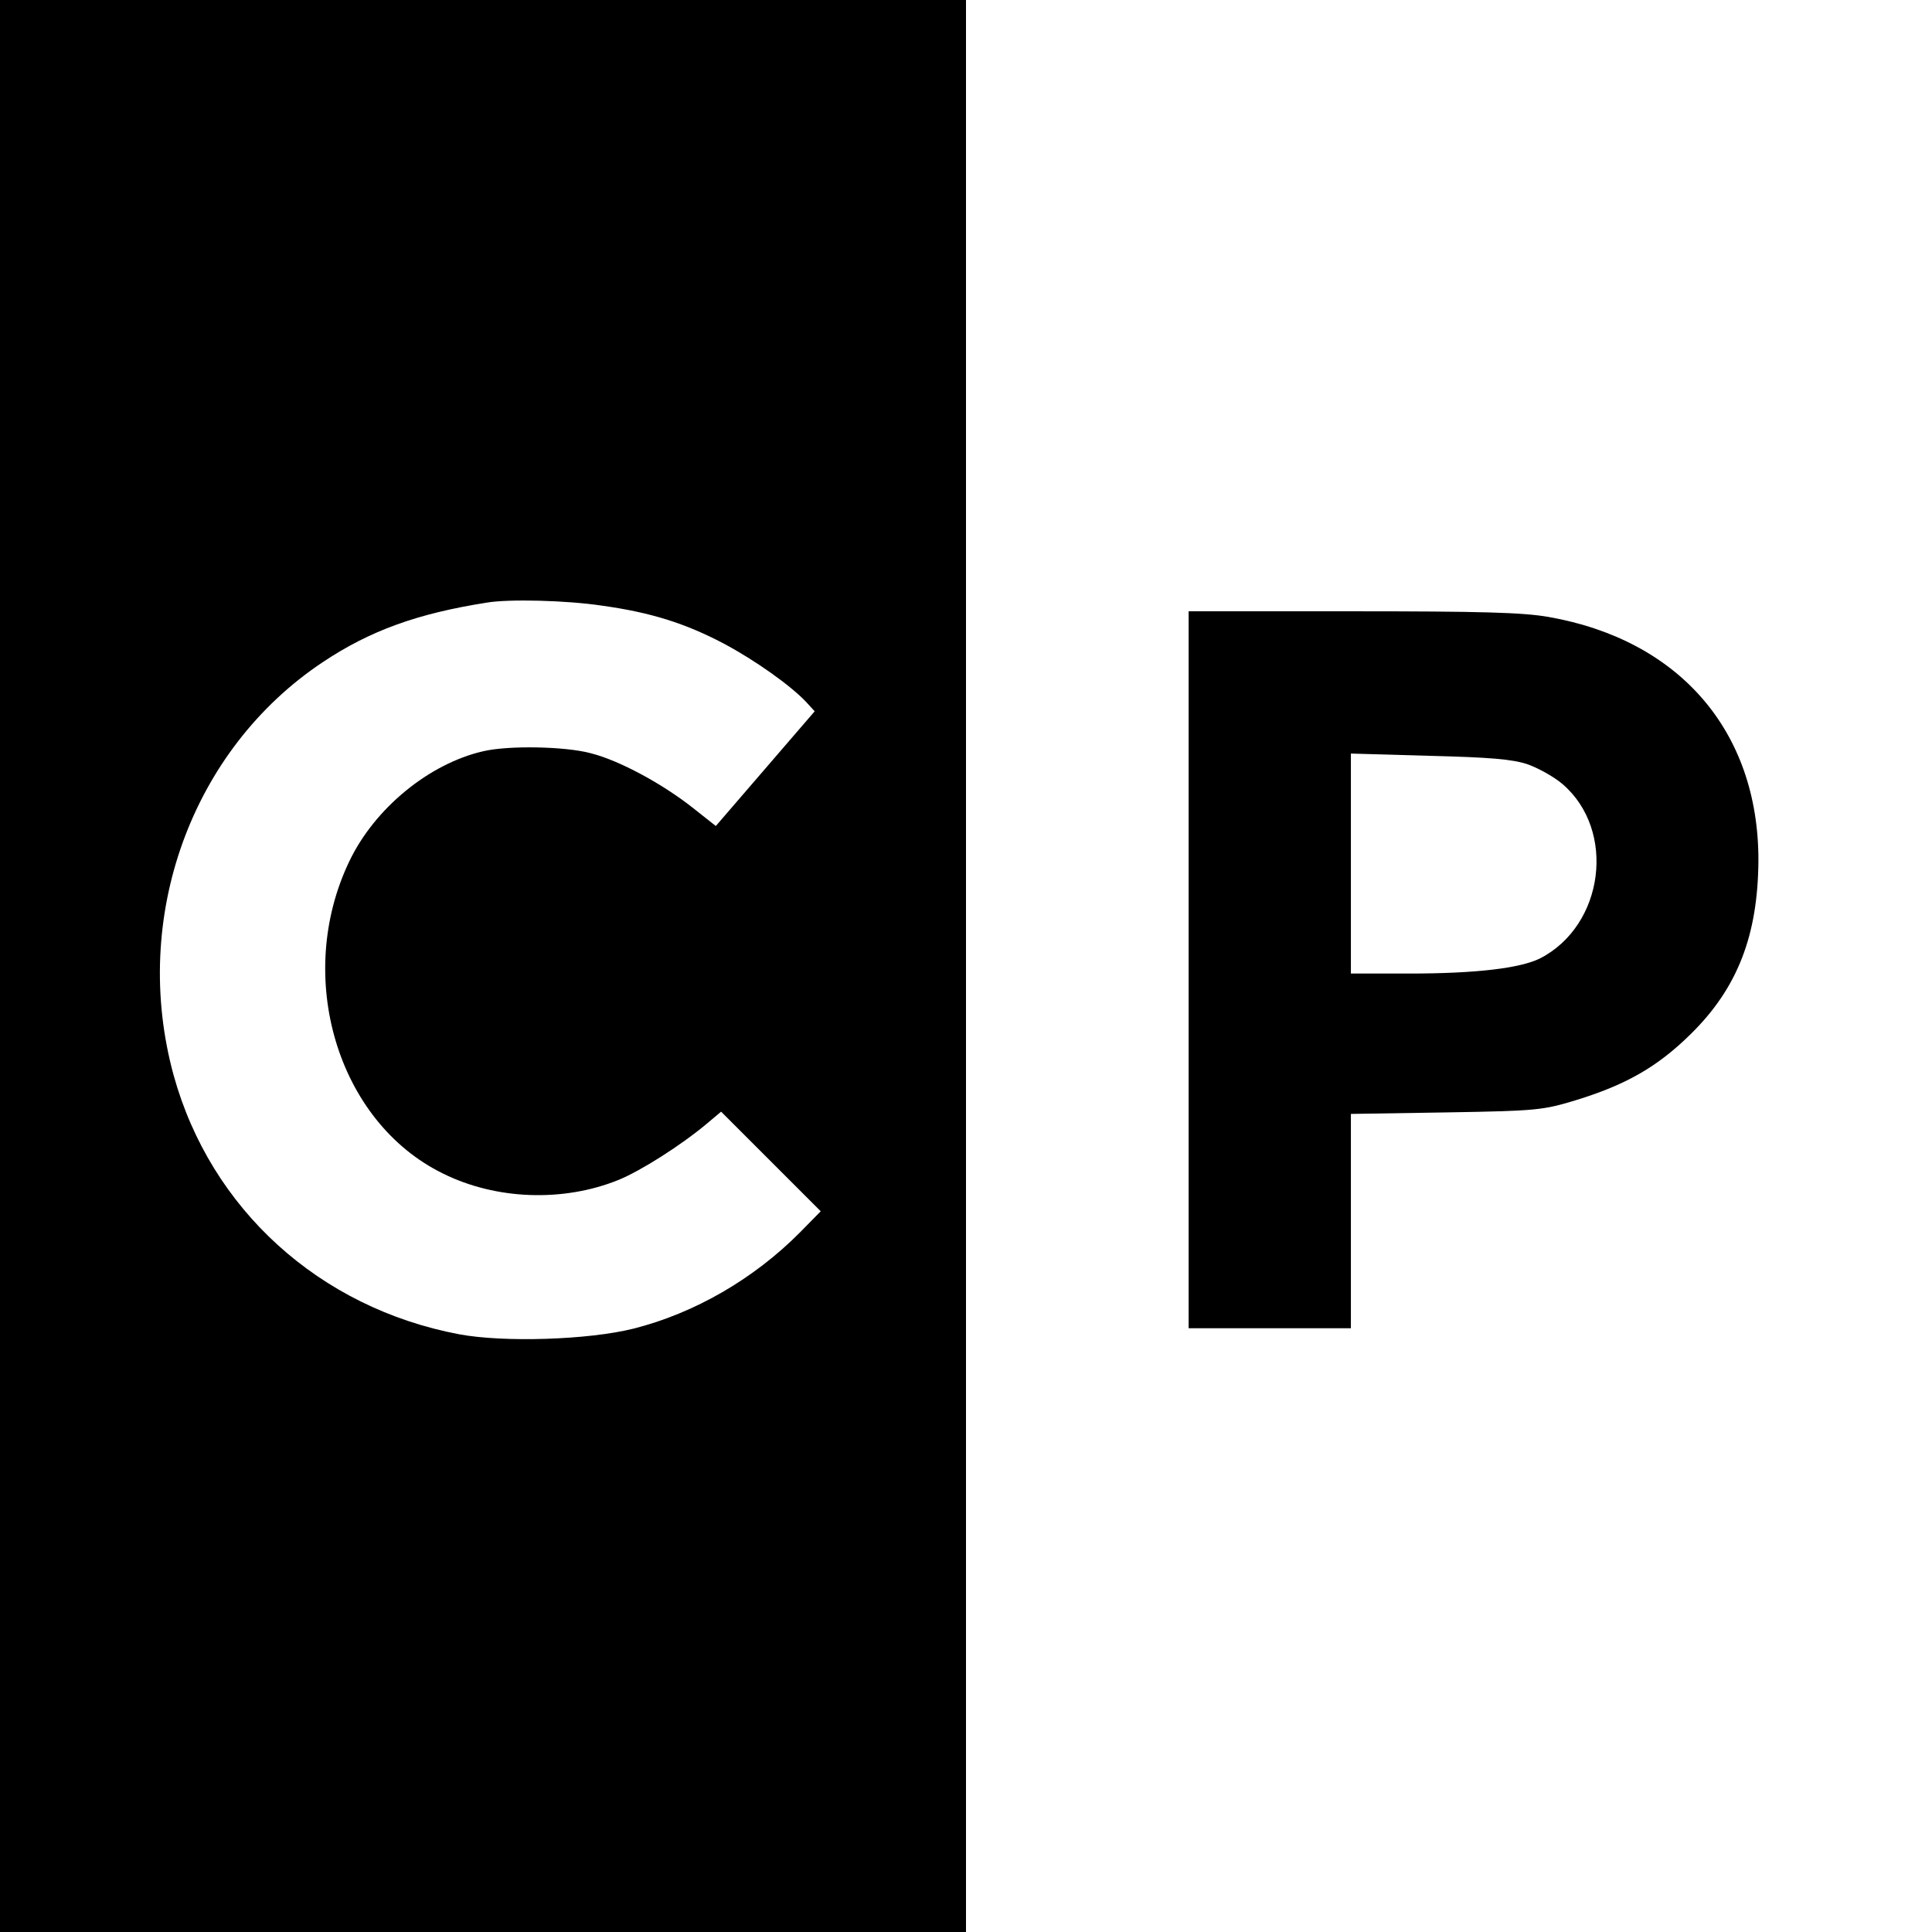 <?xml version="1.0" standalone="no"?>
<!DOCTYPE svg PUBLIC "-//W3C//DTD SVG 20010904//EN"
 "http://www.w3.org/TR/2001/REC-SVG-20010904/DTD/svg10.dtd">
<svg version="1.0" xmlns="http://www.w3.org/2000/svg"
 width="512pt" height="512pt" viewBox="0 0 512 512"
 preserveAspectRatio="xMidYMid meet">
<g transform="translate(0,512) scale(0.1,-0.1)"
fill="#000000" stroke="none">
<path d="M0 2560 l0 -2560 1280 0 1280 0 0 2560 0 2560 -1280 0 -1280 0 0
-2560z m1595 955 c130 -18 221 -47 322 -100 83 -44 179 -112 220 -156 l22 -24
-131 -152 -131 -152 -62 49 c-80 63 -194 125 -270 144 -67 18 -218 21 -285 5
-143 -33 -287 -151 -354 -291 -147 -306 -32 -691 248 -828 141 -70 319 -76
465 -17 59 24 166 92 234 149 l38 32 132 -132 132 -132 -55 -56 c-122 -123
-279 -214 -441 -255 -120 -30 -344 -37 -462 -15 -371 70 -659 332 -757 687
-114 417 47 862 395 1094 126 84 251 129 435 158 59 10 212 6 305 -8z"/>
<path d="M3150 2550 l0 -950 215 0 215 0 0 284 0 284 253 4 c240 4 256 6 342
32 134 41 218 89 306 176 124 122 178 262 179 461 0 341 -209 583 -556 644
-68 12 -179 15 -520 15 l-434 0 0 -950z m897 545 c29 -10 72 -34 94 -53 143
-123 110 -375 -60 -462 -53 -26 -169 -40 -347 -40 l-154 0 0 291 0 292 208 -6
c161 -4 219 -9 259 -22z"/>
</g>
</svg>
